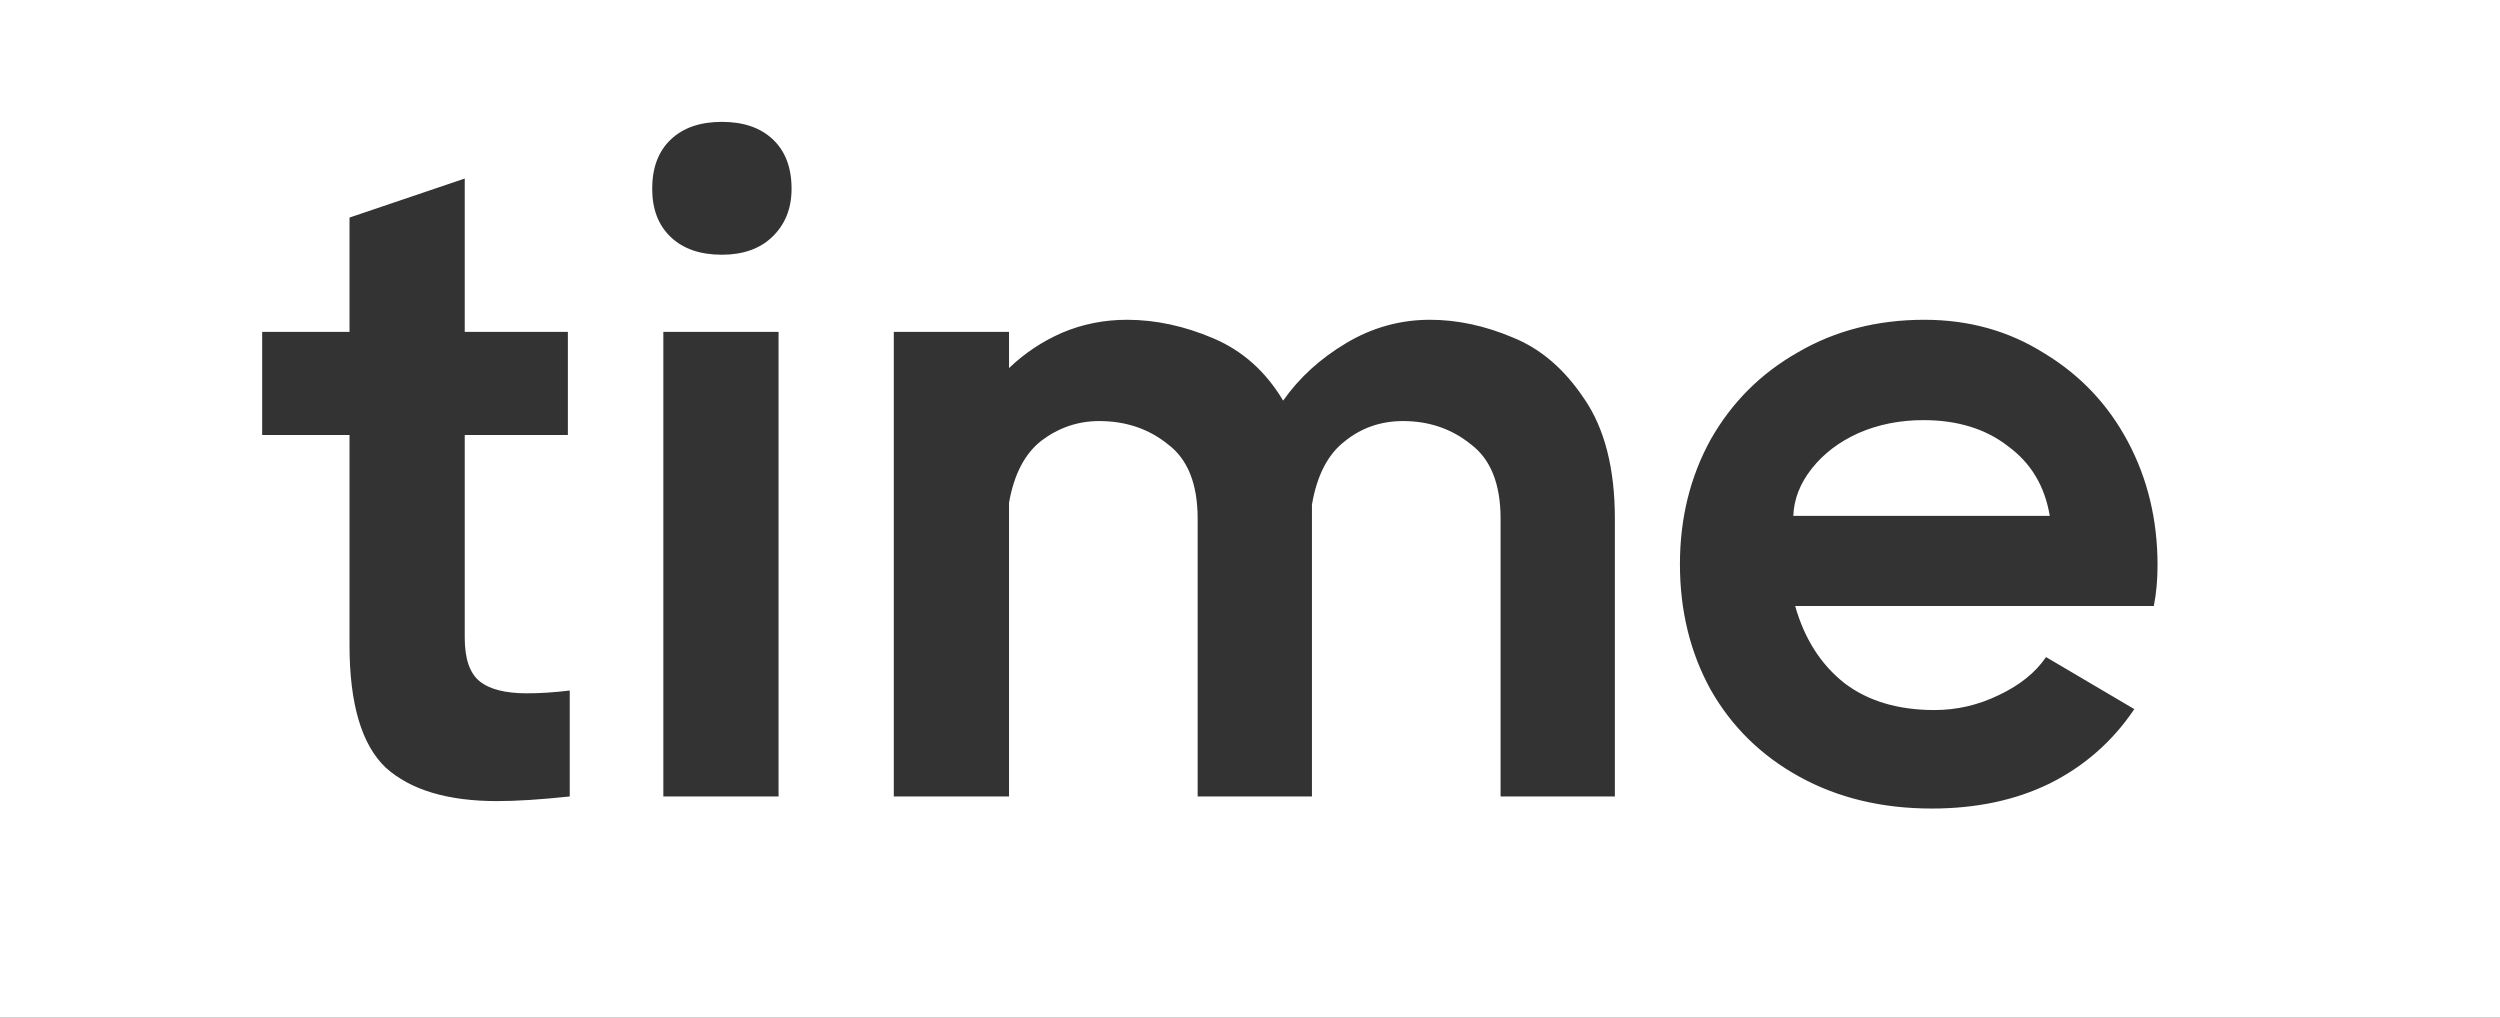 <svg width="113" height="46" viewBox="0 0 113 46" fill="none" xmlns="http://www.w3.org/2000/svg">
<rect x="0" y="0" width="113" height="46" fill="#333333" stroke="none"/>
<path fill-rule="evenodd" clip-rule="evenodd" d="M113 0H0V46H113V0ZM21.678 30.792C21.23 30.428 21.006 29.77 21.006 28.818V19.662H25.668V15H21.006V8.07L15.798 9.834V15H11.85V19.662H15.798V29.154C15.798 31.814 16.344 33.662 17.436 34.698C18.556 35.706 20.236 36.21 22.476 36.21C23.344 36.21 24.436 36.14 25.752 36V31.212C25.052 31.296 24.408 31.338 23.82 31.338C22.84 31.338 22.126 31.156 21.678 30.792ZM30.319 10.716C30.879 11.248 31.649 11.514 32.629 11.514C33.581 11.514 34.337 11.248 34.897 10.716C35.485 10.156 35.779 9.428 35.779 8.532C35.779 7.58 35.499 6.838 34.939 6.306C34.379 5.774 33.609 5.508 32.629 5.508C31.649 5.508 30.879 5.774 30.319 6.306C29.759 6.838 29.479 7.58 29.479 8.532C29.479 9.456 29.759 10.184 30.319 10.716ZM29.983 15V36H35.191V15H29.983ZM68.372 15.252C67.112 14.72 65.866 14.454 64.634 14.454C63.29 14.454 62.03 14.804 60.854 15.504C59.678 16.204 58.726 17.072 57.998 18.108C57.214 16.792 56.164 15.854 54.848 15.294C53.532 14.734 52.23 14.454 50.942 14.454C49.906 14.454 48.926 14.65 48.002 15.042C47.106 15.434 46.308 15.966 45.608 16.638V15H40.4V36H45.608V22.728C45.832 21.44 46.322 20.502 47.078 19.914C47.862 19.326 48.73 19.032 49.682 19.032C50.886 19.032 51.922 19.382 52.79 20.082C53.686 20.754 54.134 21.874 54.134 23.442V36H59.3V23.442V22.812C59.524 21.496 60.014 20.544 60.77 19.956C61.526 19.34 62.408 19.032 63.416 19.032C64.592 19.032 65.614 19.382 66.482 20.082C67.378 20.754 67.826 21.874 67.826 23.442V36H72.992V23.442C72.992 21.174 72.53 19.368 71.606 18.024C70.71 16.68 69.632 15.756 68.372 15.252ZM92.397 15.966C90.801 14.958 88.995 14.454 86.979 14.454C84.851 14.454 82.947 14.944 81.267 15.924C79.587 16.876 78.271 18.192 77.319 19.872C76.395 21.552 75.933 23.428 75.933 25.5C75.933 27.6 76.395 29.49 77.319 31.17C78.271 32.85 79.615 34.166 81.351 35.118C83.087 36.07 85.075 36.546 87.315 36.546C89.331 36.546 91.109 36.168 92.649 35.412C94.217 34.628 95.491 33.508 96.471 32.052L92.481 29.7C92.005 30.4 91.291 30.974 90.339 31.422C89.415 31.87 88.449 32.094 87.441 32.094C85.789 32.094 84.431 31.688 83.367 30.876C82.303 30.036 81.561 28.874 81.141 27.39H97.353C97.465 26.83 97.521 26.214 97.521 25.542C97.521 23.498 97.073 21.636 96.177 19.956C95.281 18.276 94.021 16.946 92.397 15.966ZM90.759 20.166C91.795 20.922 92.425 21.972 92.649 23.316H81.057C81.085 22.56 81.365 21.846 81.897 21.174C82.429 20.502 83.129 19.97 83.997 19.578C84.893 19.186 85.873 18.99 86.937 18.99C88.477 18.99 89.751 19.382 90.759 20.166Z" fill="white"/>
</svg>
